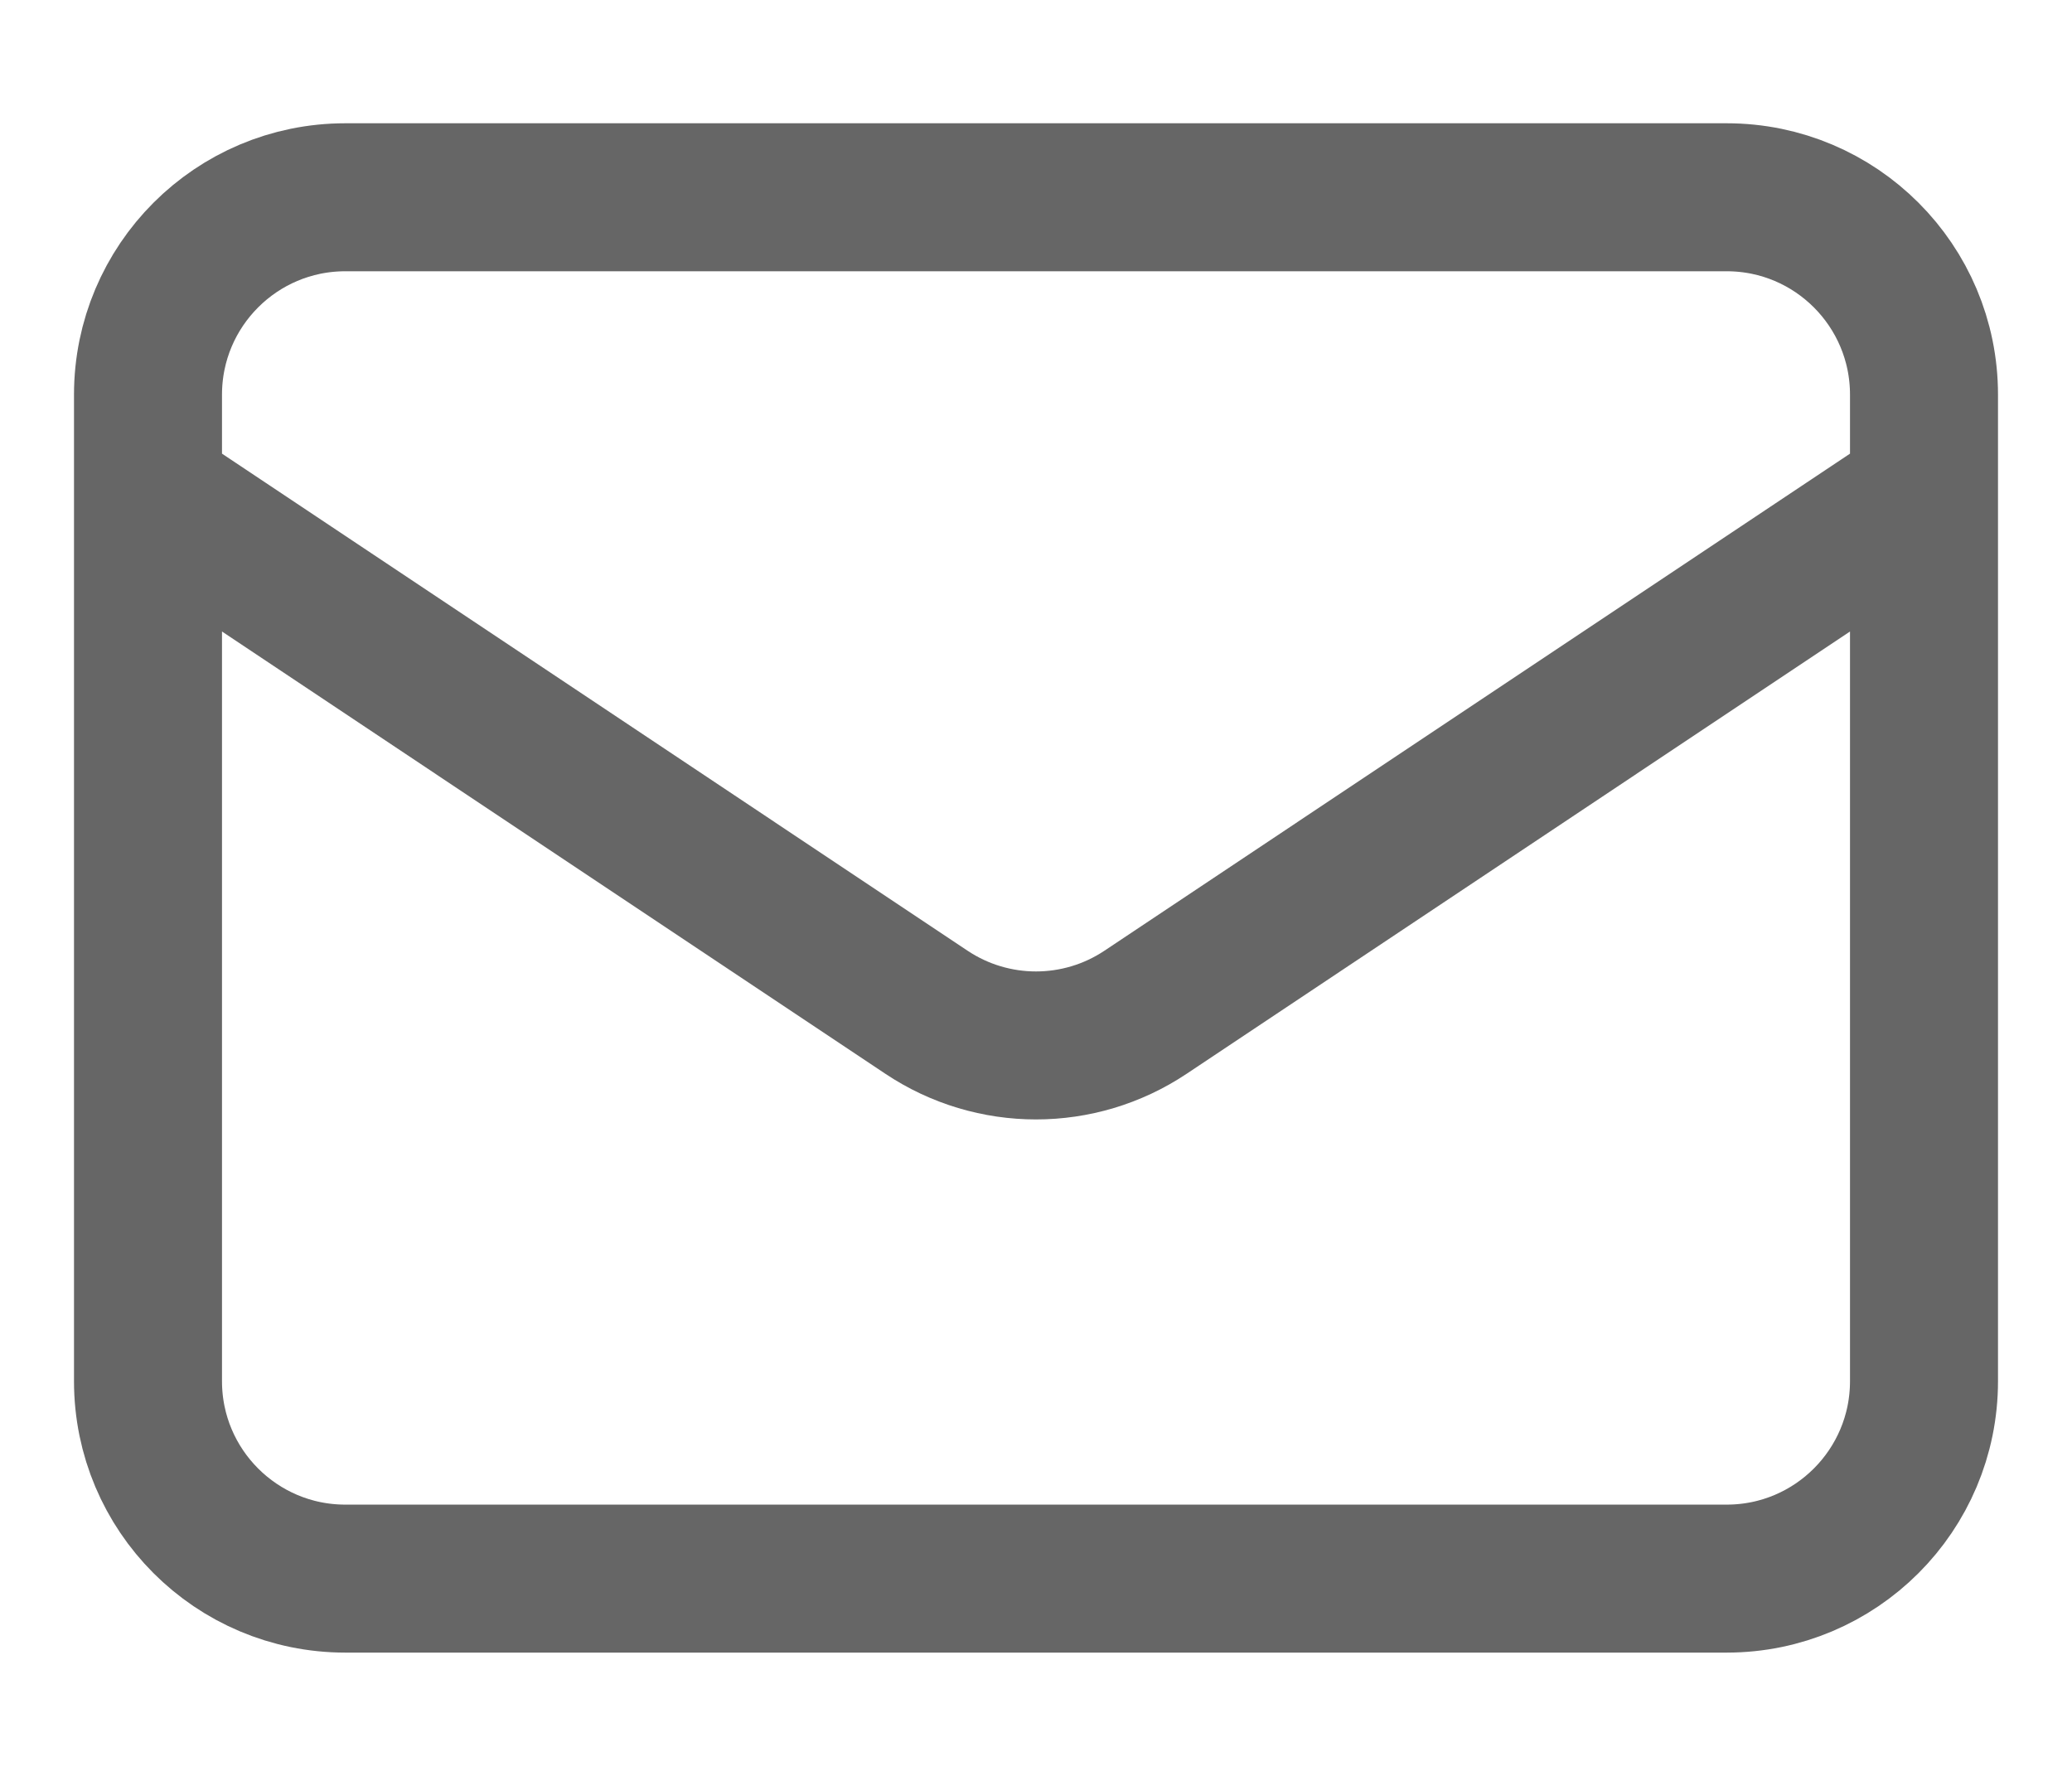 <svg width="14" height="12" viewBox="0 0 14 12" fill="none" xmlns="http://www.w3.org/2000/svg">
<path d="M1 3.333L6.26 6.84C6.708 7.139 7.292 7.139 7.74 6.84L13 3.333M2.333 10.667H11.667C12.403 10.667 13 10.07 13 9.333V2.667C13 1.93 12.403 1.333 11.667 1.333H2.333C1.597 1.333 1 1.93 1 2.667V9.333C1 10.07 1.597 10.667 2.333 10.667Z" stroke="#666666" stroke-linecap="round" stroke-linejoin="round"/>
</svg>
